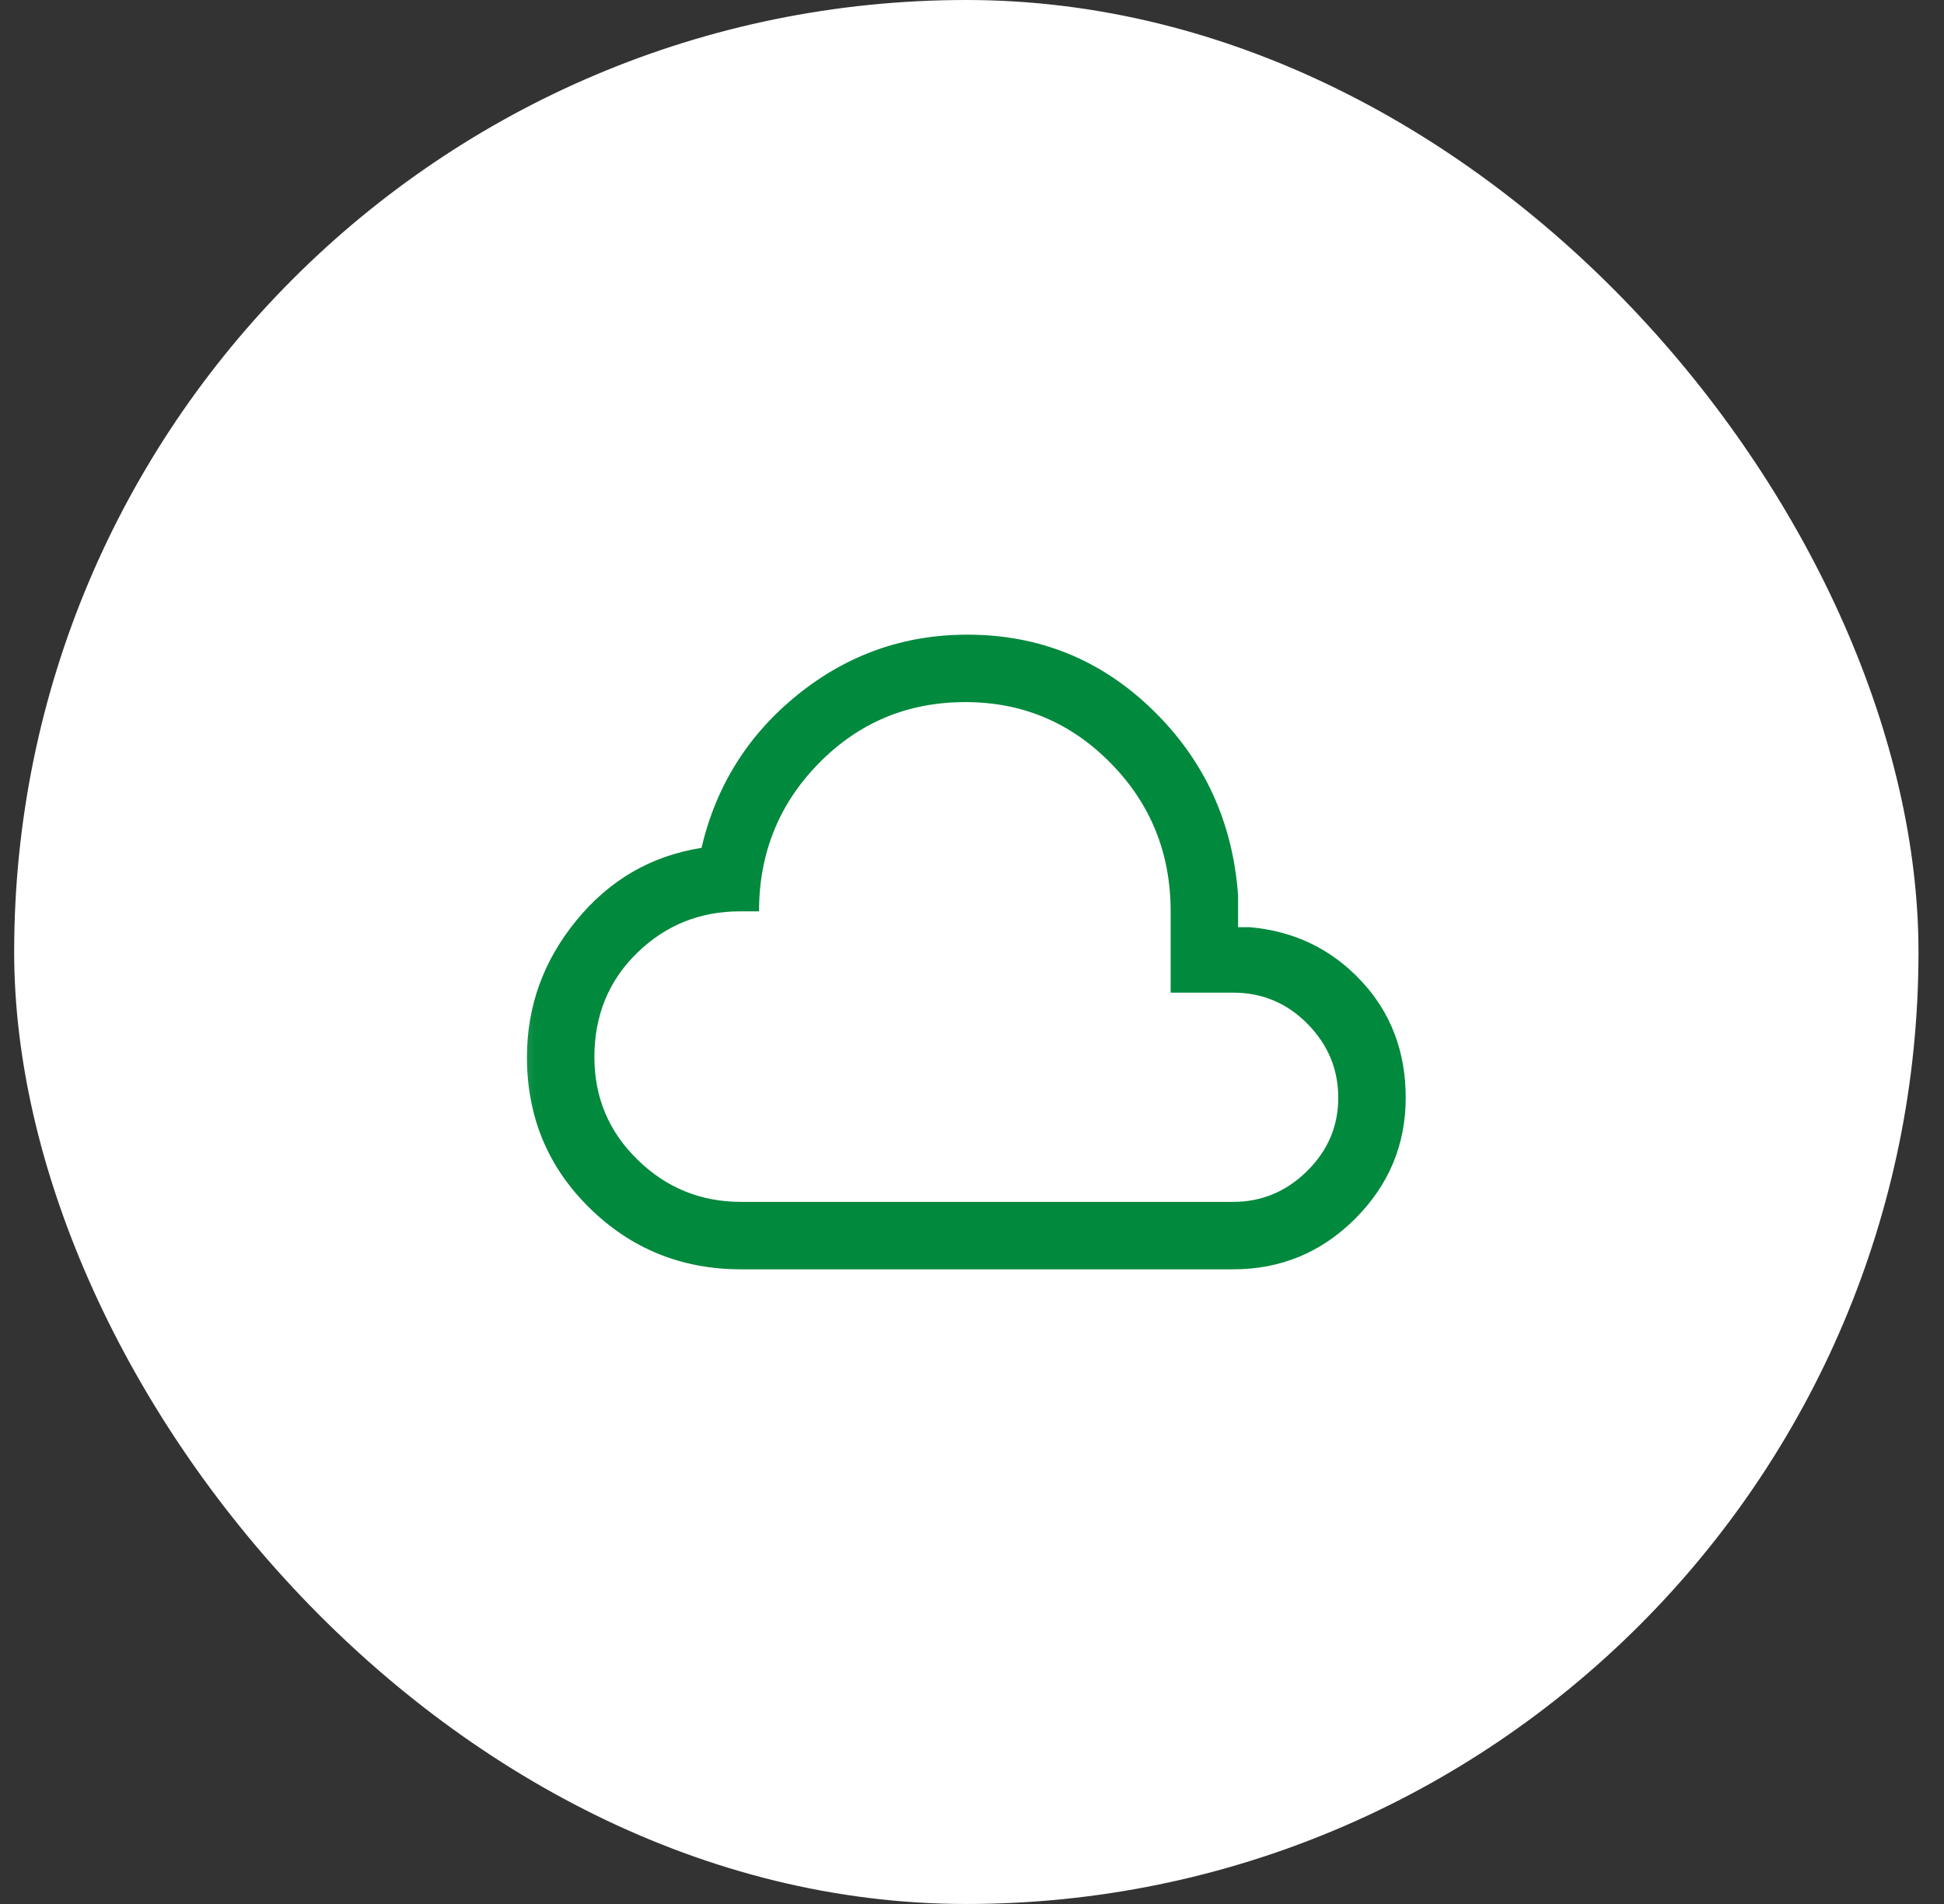 <svg width="49" height="48" viewBox="0 0 49 48" fill="none" xmlns="http://www.w3.org/2000/svg">
<rect x="0" y="0" width="49" height="48" fill="#333333" stroke="none"/>
<rect x="0.357" width="48" height="48" rx="24" fill="white"/>
<mask id="mask0_1690_8755" style="mask-type:alpha" maskUnits="userSpaceOnUse" x="12" y="12" width="25" height="24">
<rect x="12.357" y="12" width="24" height="24" fill="#D9D9D9"/>
</mask>
<g mask="url(#mask0_1690_8755)">
<path d="M18.682 32C17.182 32 15.907 31.483 14.857 30.45C13.807 29.417 13.282 28.15 13.282 26.65C13.282 25.366 13.699 24.216 14.532 23.2C15.365 22.183 16.415 21.575 17.682 21.375C18.049 19.808 18.857 18.521 20.107 17.513C21.357 16.504 22.782 16 24.382 16C26.199 16 27.757 16.633 29.057 17.9C30.357 19.166 31.074 20.725 31.207 22.575V23.375H31.507C32.624 23.475 33.557 23.925 34.307 24.725C35.057 25.525 35.432 26.508 35.432 27.675C35.432 28.858 35.007 29.875 34.157 30.725C33.307 31.575 32.282 32 31.082 32H18.682ZM18.682 30.3H31.082C31.799 30.3 32.419 30.041 32.944 29.525C33.469 29.008 33.732 28.392 33.732 27.675C33.732 26.958 33.474 26.337 32.957 25.812C32.44 25.287 31.815 25.025 31.082 25.025H29.507V22.975C29.507 21.508 29.003 20.262 27.994 19.237C26.986 18.212 25.765 17.7 24.332 17.7C22.882 17.7 21.653 18.212 20.644 19.237C19.636 20.262 19.132 21.508 19.132 22.975H18.657C17.64 22.975 16.774 23.325 16.057 24.025C15.34 24.725 14.982 25.6 14.982 26.65C14.982 27.666 15.345 28.529 16.07 29.237C16.795 29.946 17.665 30.3 18.682 30.3Z" fill="#01893D"/>
</g>
</svg>
